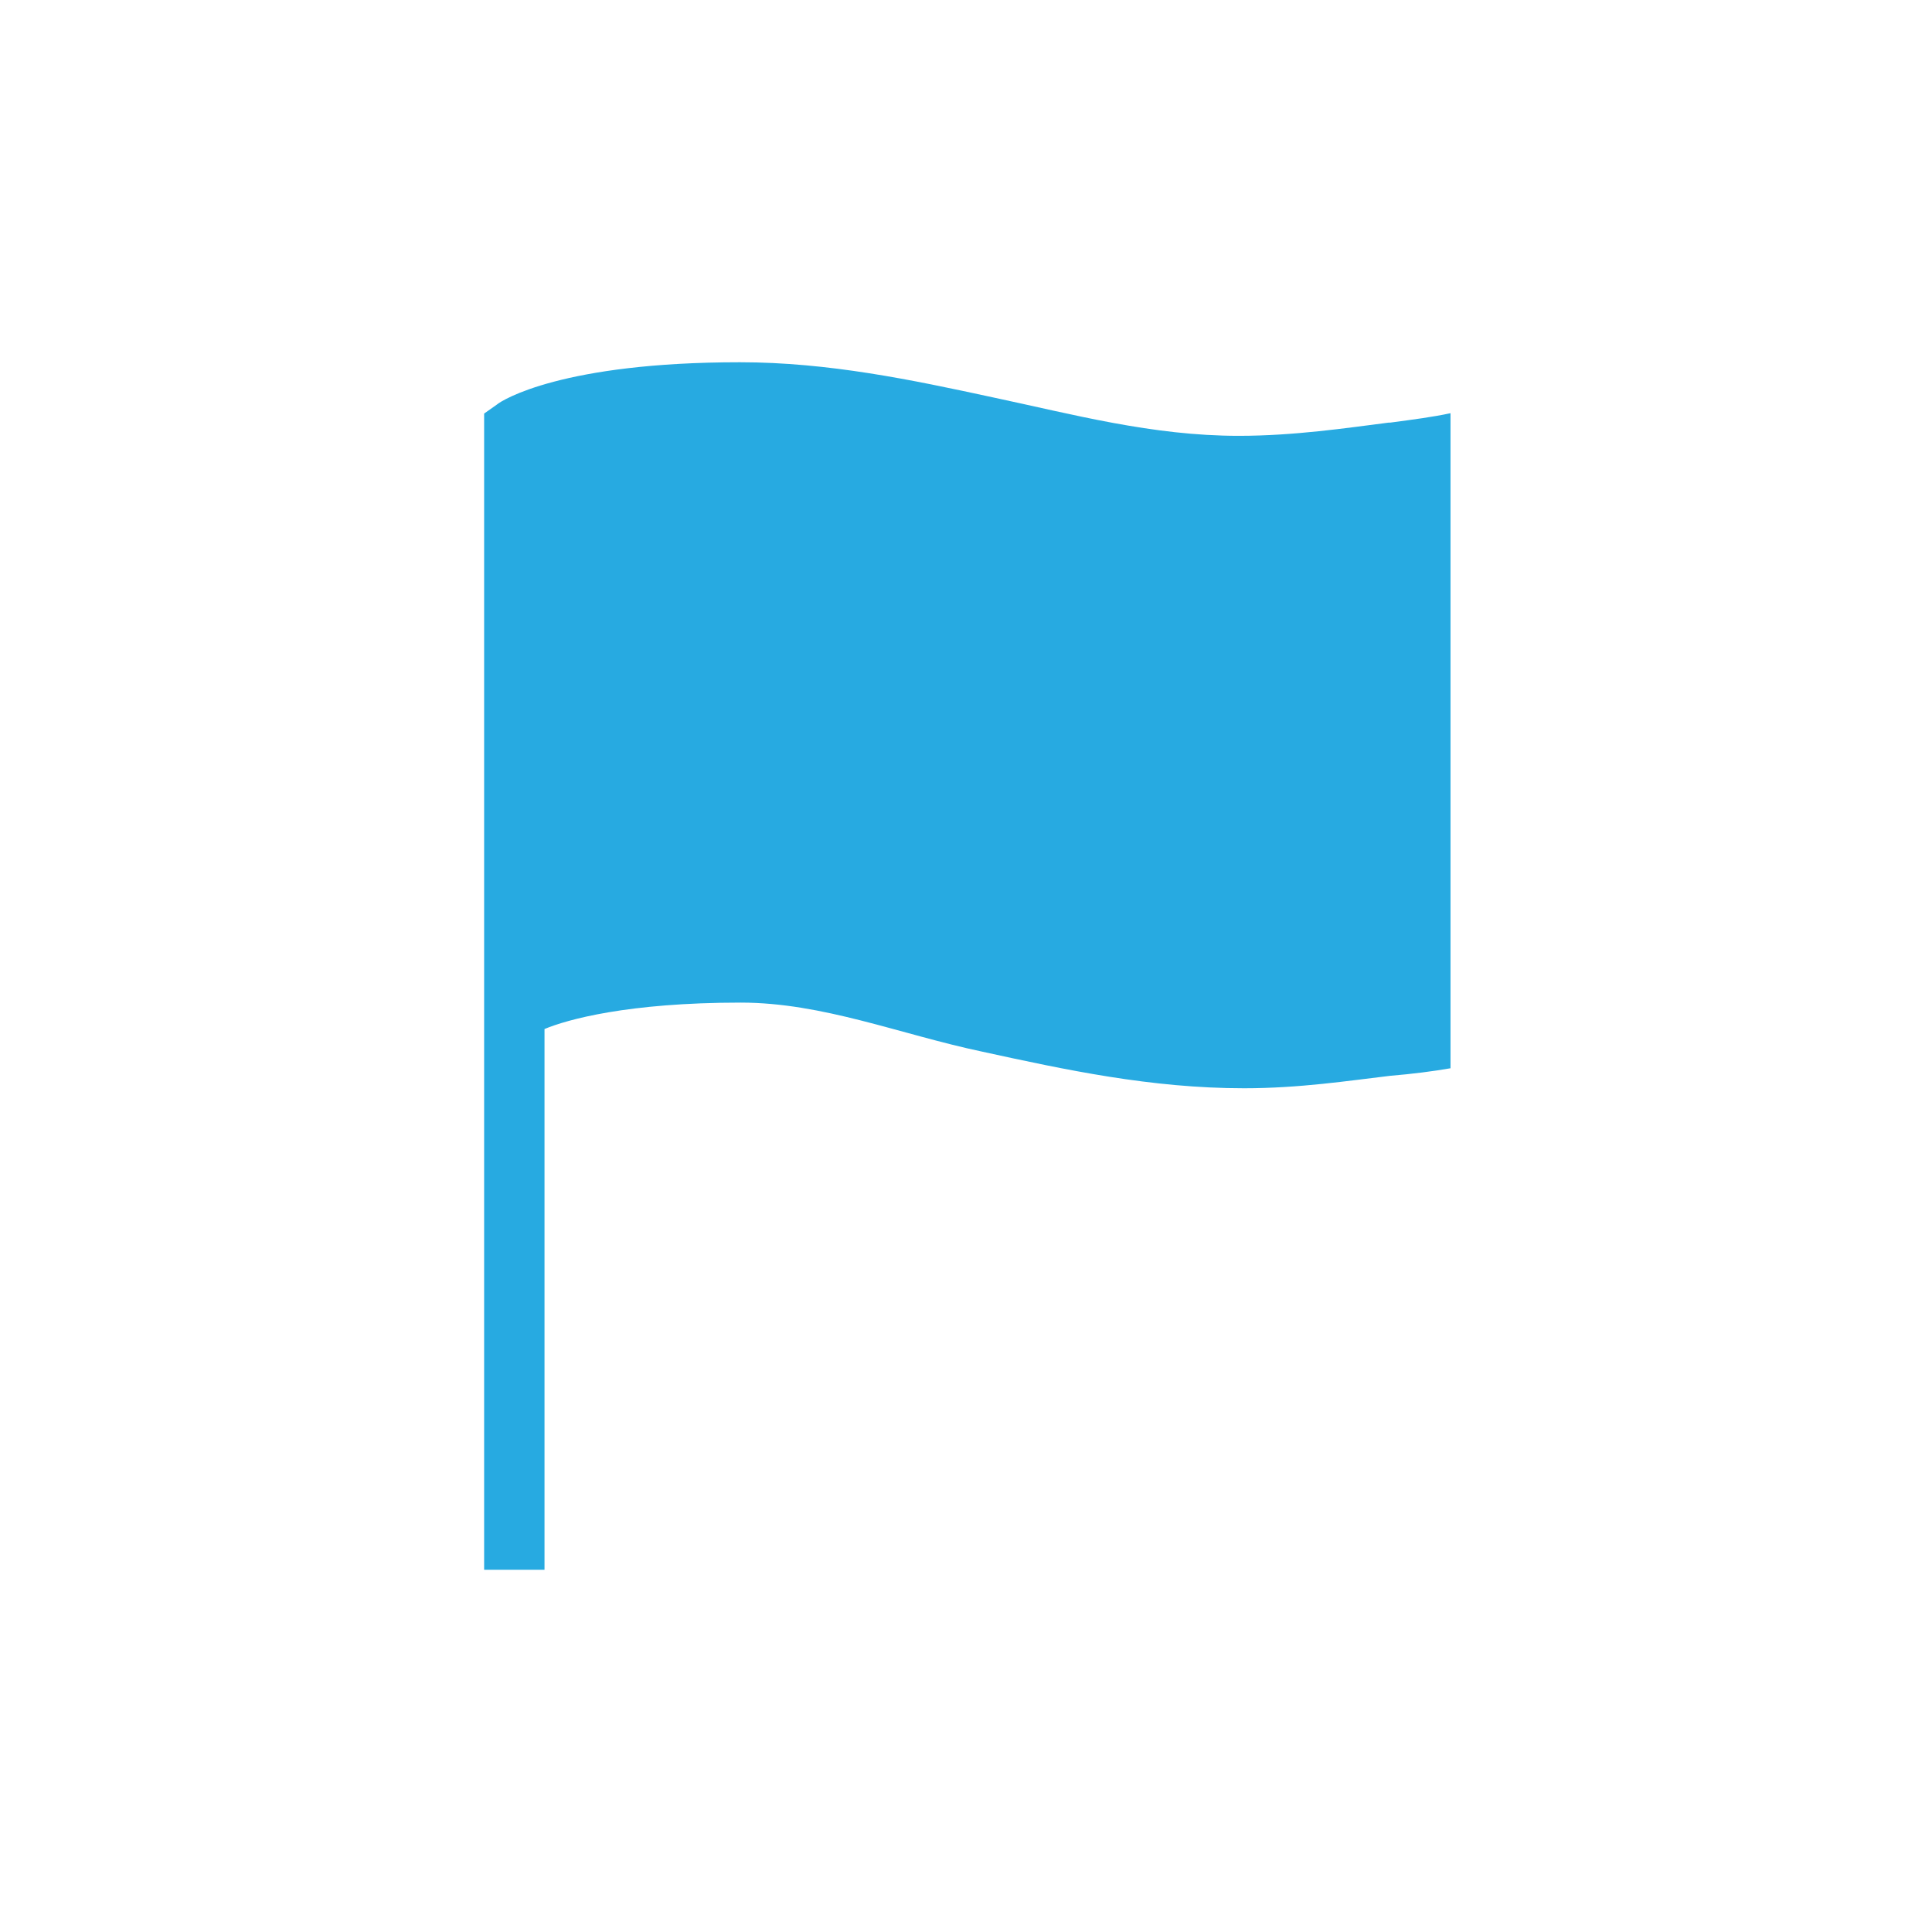 <svg xmlns="http://www.w3.org/2000/svg" width="512" height="512" fill="#27AAE1" viewBox="0 0 512 512">
  <path d="M368 112c-11 1.4-25 3.5-39.7 3.5-23 0-44-5.7-65.2-10.2-21.3-4.6-43.5-9.3-67-9.3-47 0-63 10-64.4 11.2l-3.4 2.4V416h16V272.7c6-2.5 22-7 52-7 21.8 0 42.2 8.4 64 13 22 4.8 44.7 9.7 69.4 9.7 14.7 0 27.7-2 38.7-3.3 6-.5 11.4-1.2 16-2V109.5c-4.6 1-10 1.7-16 2.5z"/>
</svg>
